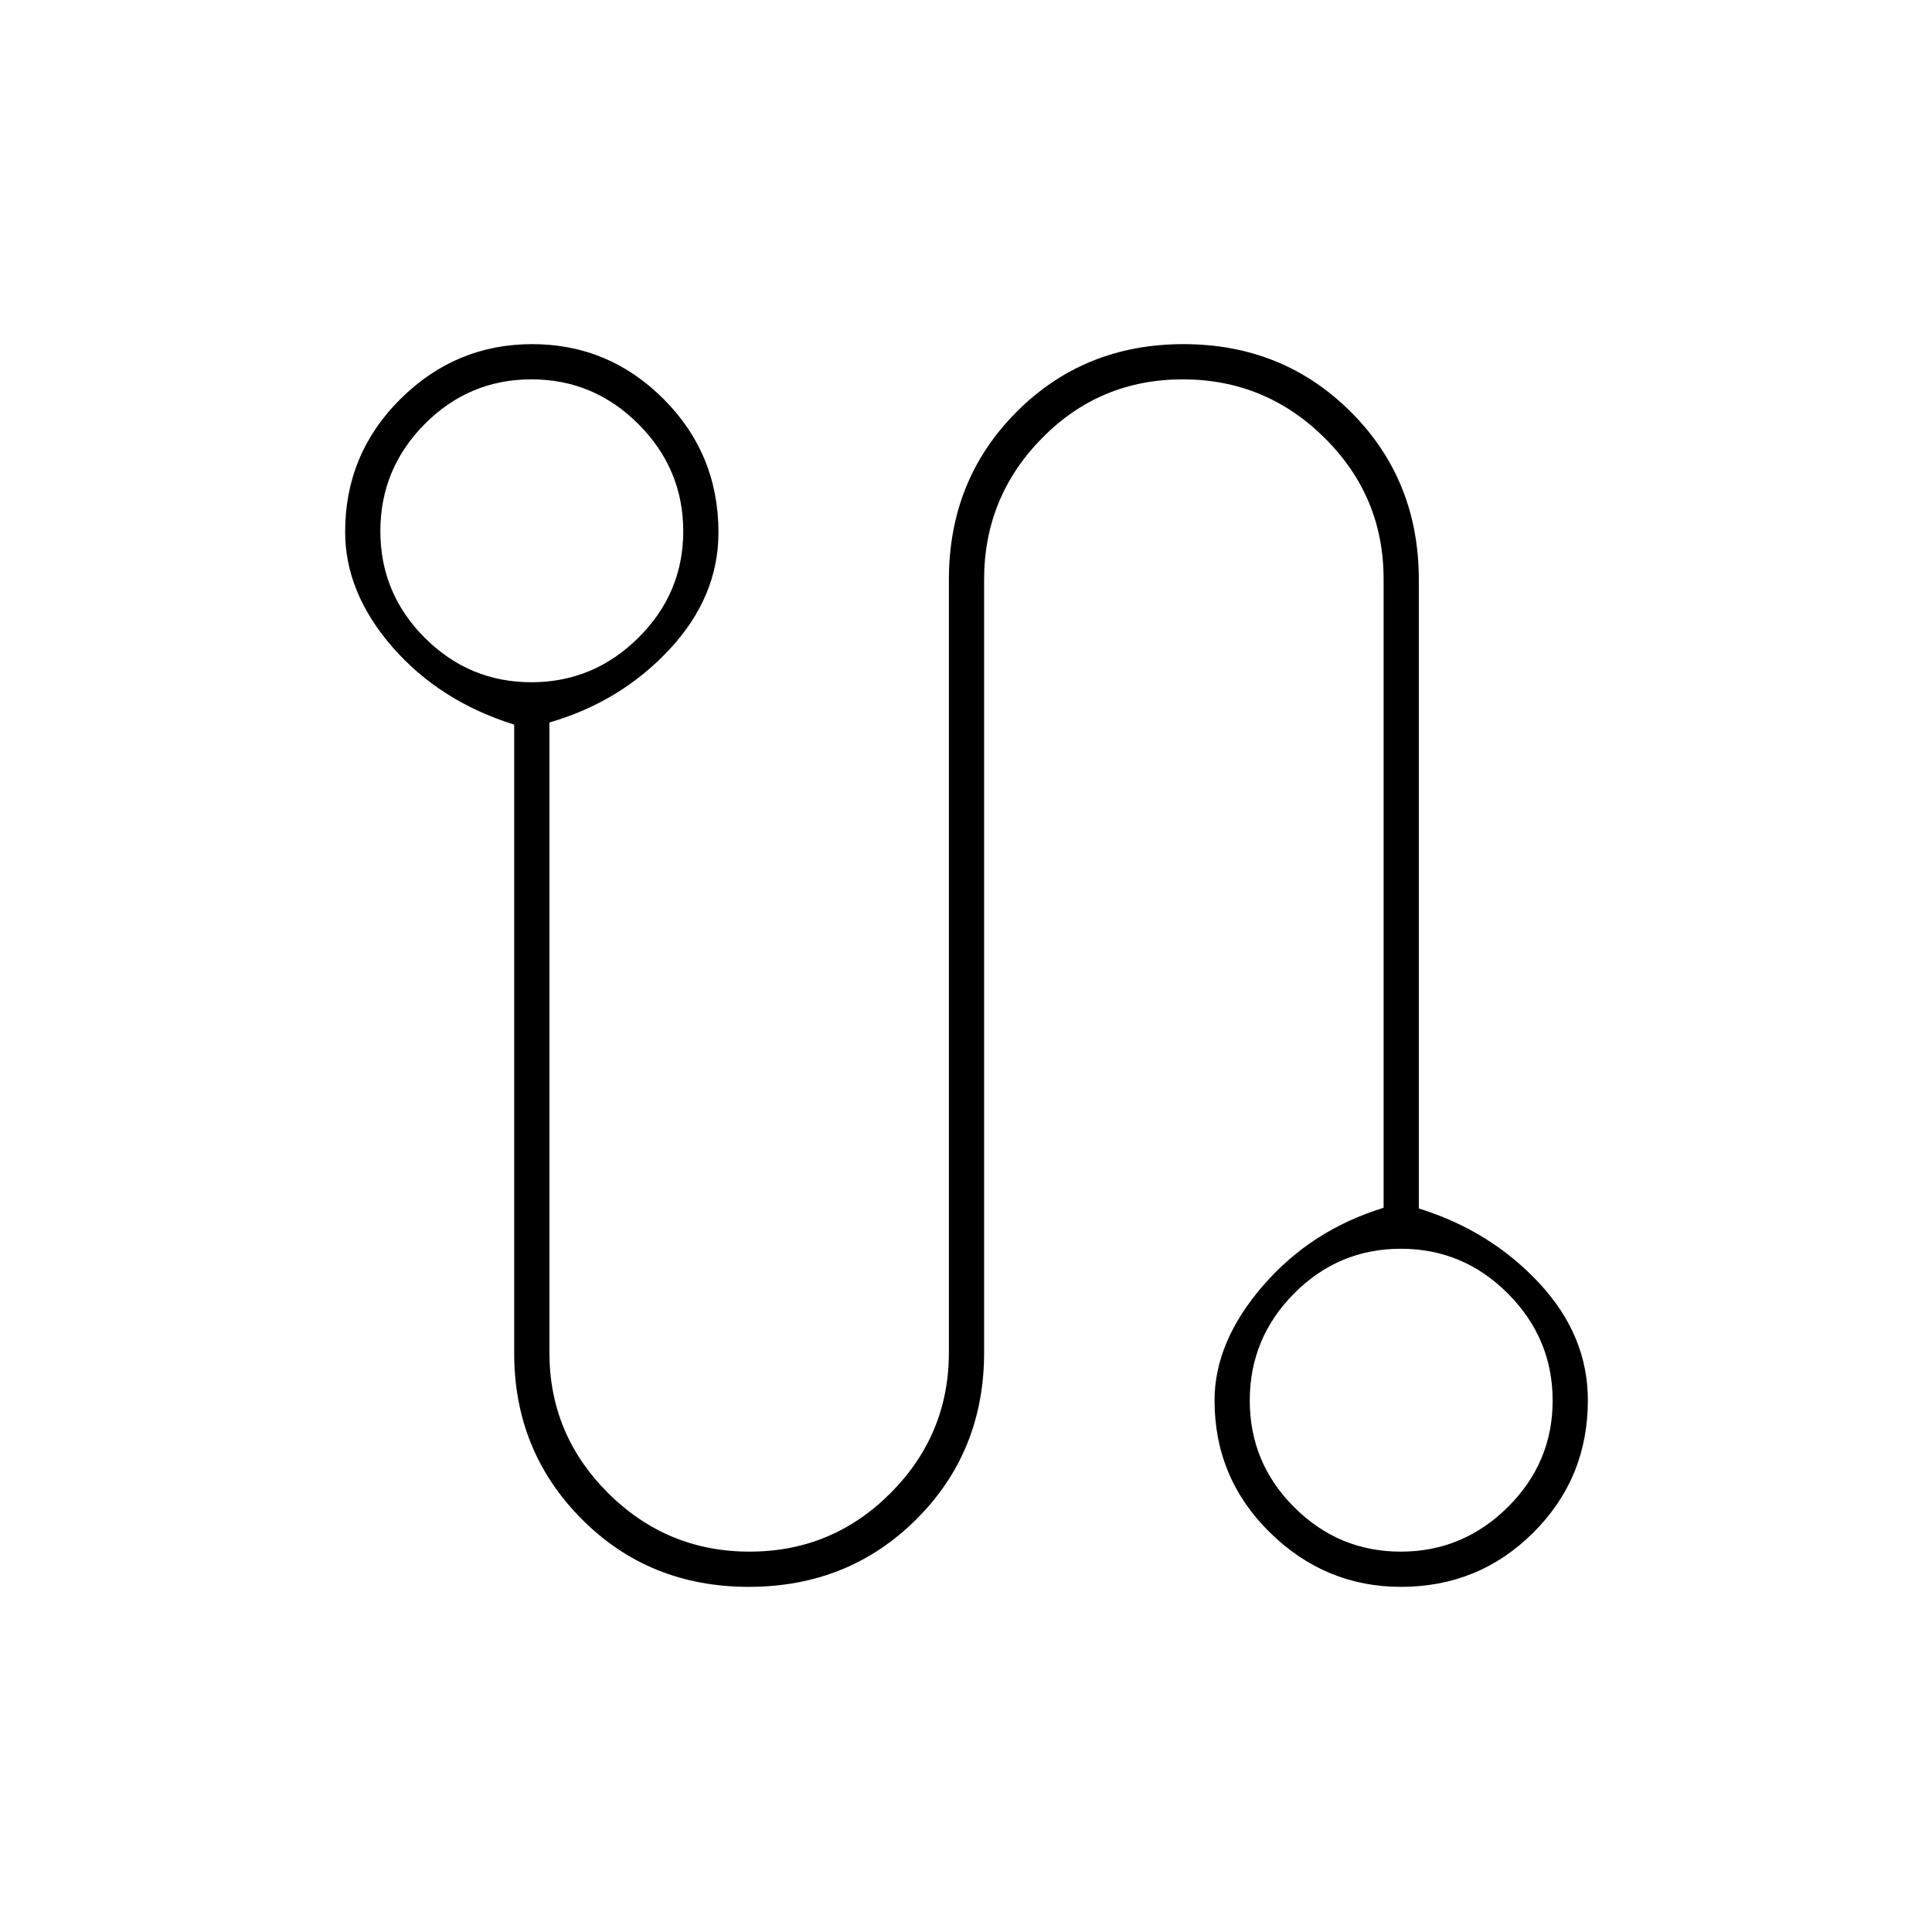 <svg xmlns="http://www.w3.org/2000/svg" height="20" viewBox="0 -960 960 960" width="20"><path d="M372.06-171.5q-49.56 0-83.06-33.73-33.5-33.74-33.5-82.34v-312.37q-37-11.56-60.5-38.55-23.5-26.99-23.5-57.22 0-38.76 27.47-66.02Q226.44-789 264.47-789t65.28 27.29Q357-734.41 357-695.42q0 31.92-24.25 58.01Q308.5-611.32 273-601v313.06q0 40.81 29.22 69.88Q331.44-189 372.47-189t70.03-29.08q29-29.08 29-69.92v-384q0-49.59 33.58-83.29 33.59-33.71 83-33.71 49.42 0 83.17 33.71Q705-721.59 705-672v312.48q35.5 11.02 59.75 37.01T789-264.26q0 38.79-27.07 65.77-27.08 26.99-65.75 26.99-37.68 0-65.18-27.02-27.5-27.03-27.5-65.63 0-29.11 24-56.9t60-38.8v-312.52q0-40.97-29.32-70.05-29.33-29.08-70.5-29.08-41.18 0-69.93 29.23Q489-713.04 489-672v384q0 49.38-33.69 82.94-33.69 33.56-83.25 33.56ZM264.05-621q30.85 0 53.15-22.1 22.3-22.11 22.3-52.95 0-30.85-22.2-53.15-22.21-22.3-53.2-22.3-31 0-53.05 22.2Q189-727.09 189-696.1q0 31 22.1 53.05Q233.21-621 264.05-621Zm432 432q30.85 0 53.15-22.1 22.3-22.11 22.3-52.95 0-30.85-22.2-53.15-22.21-22.3-53.2-22.3-31 0-53.05 22.2Q621-295.09 621-264.1q0 31 22.1 53.05Q665.21-189 696.05-189ZM264-696Zm432 432Z"/></svg>